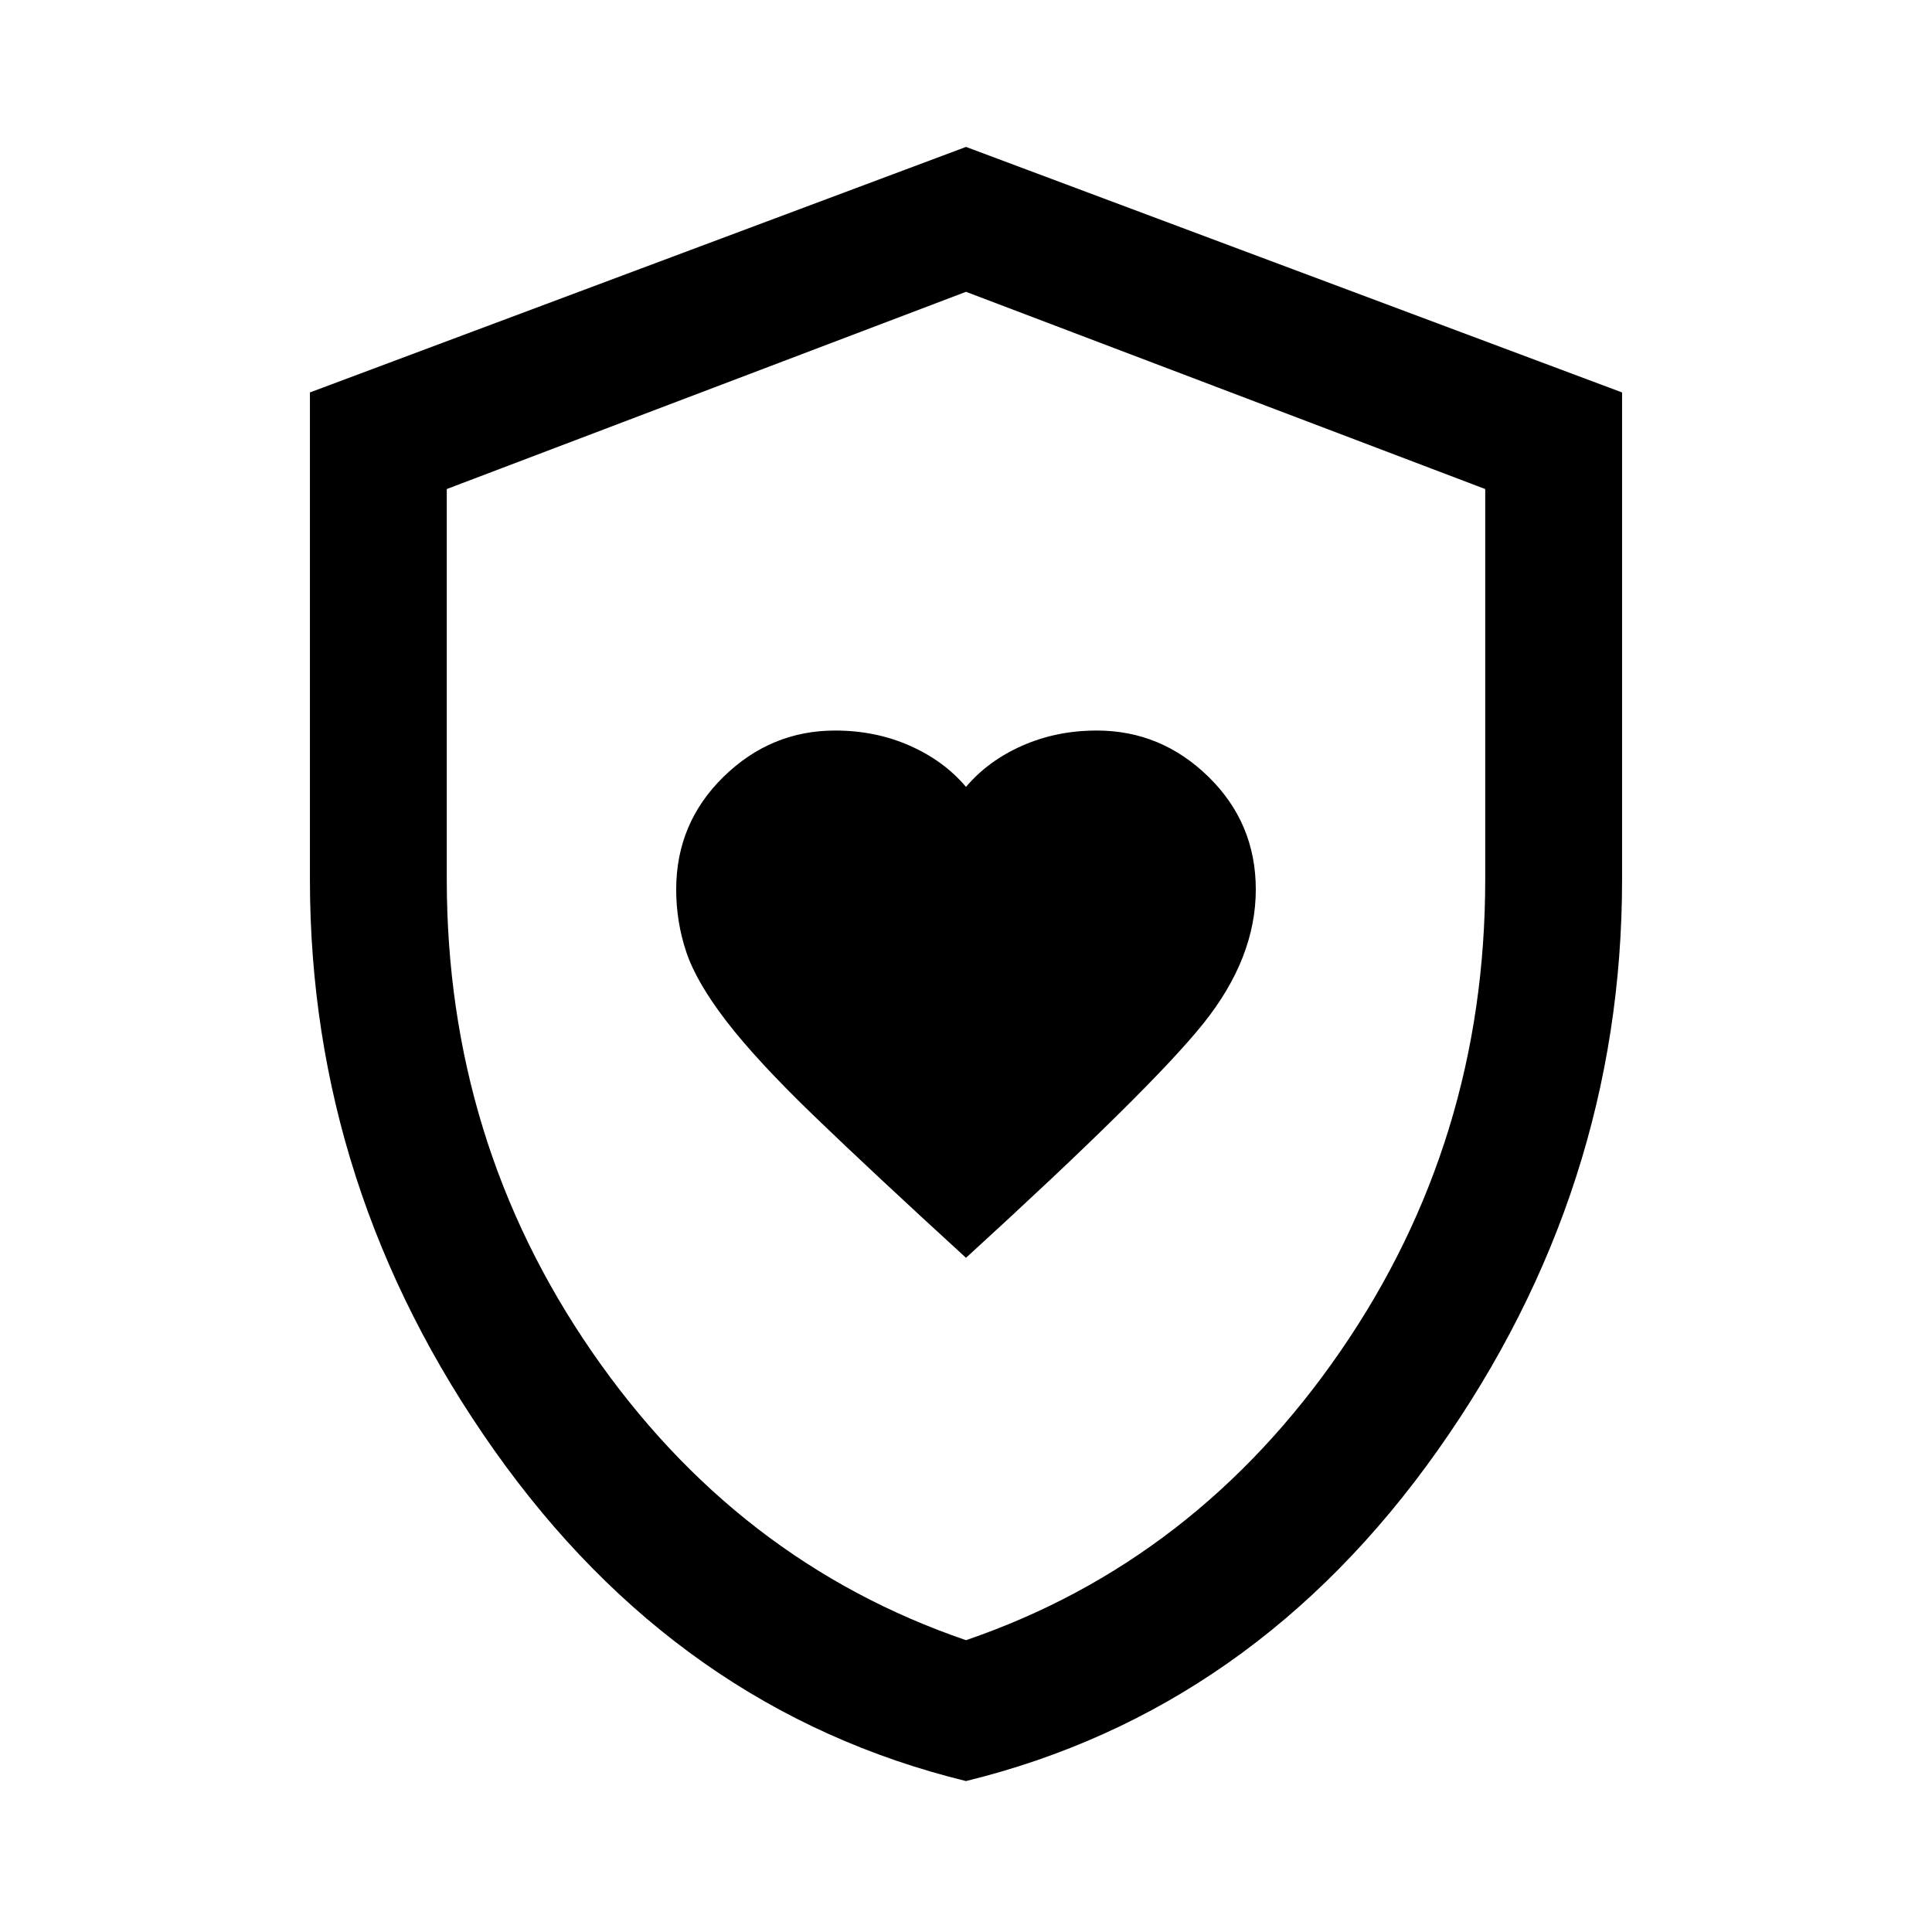 <svg xmlns="http://www.w3.org/2000/svg" height="48" width="48"><path d="M24 31.25q4.6-4.2 5.9-5.825 1.3-1.625 1.3-3.325 0-1.65-1.175-2.8t-2.775-1.15q-1 0-1.85.375-.85.375-1.4 1.025-.55-.65-1.4-1.025-.85-.375-1.85-.375-1.6 0-2.775 1.15-1.175 1.15-1.175 2.8 0 .8.25 1.55t1 1.725q.75.975 2.175 2.35Q21.65 29.1 24 31.25Zm0 13q-7.15-1.75-11.725-8.225Q7.7 29.55 7.7 21.85V9.75L24 3.65l16.3 6.1v12.1q0 7.7-4.575 14.175Q31.15 42.5 24 44.25Zm0-19.7Zm0 16.2q5.7-1.95 9.3-7.175 3.6-5.225 3.6-11.725v-9.7L24 7.25l-12.9 4.9v9.7q0 6.5 3.6 11.725T24 40.75Z"/></svg>